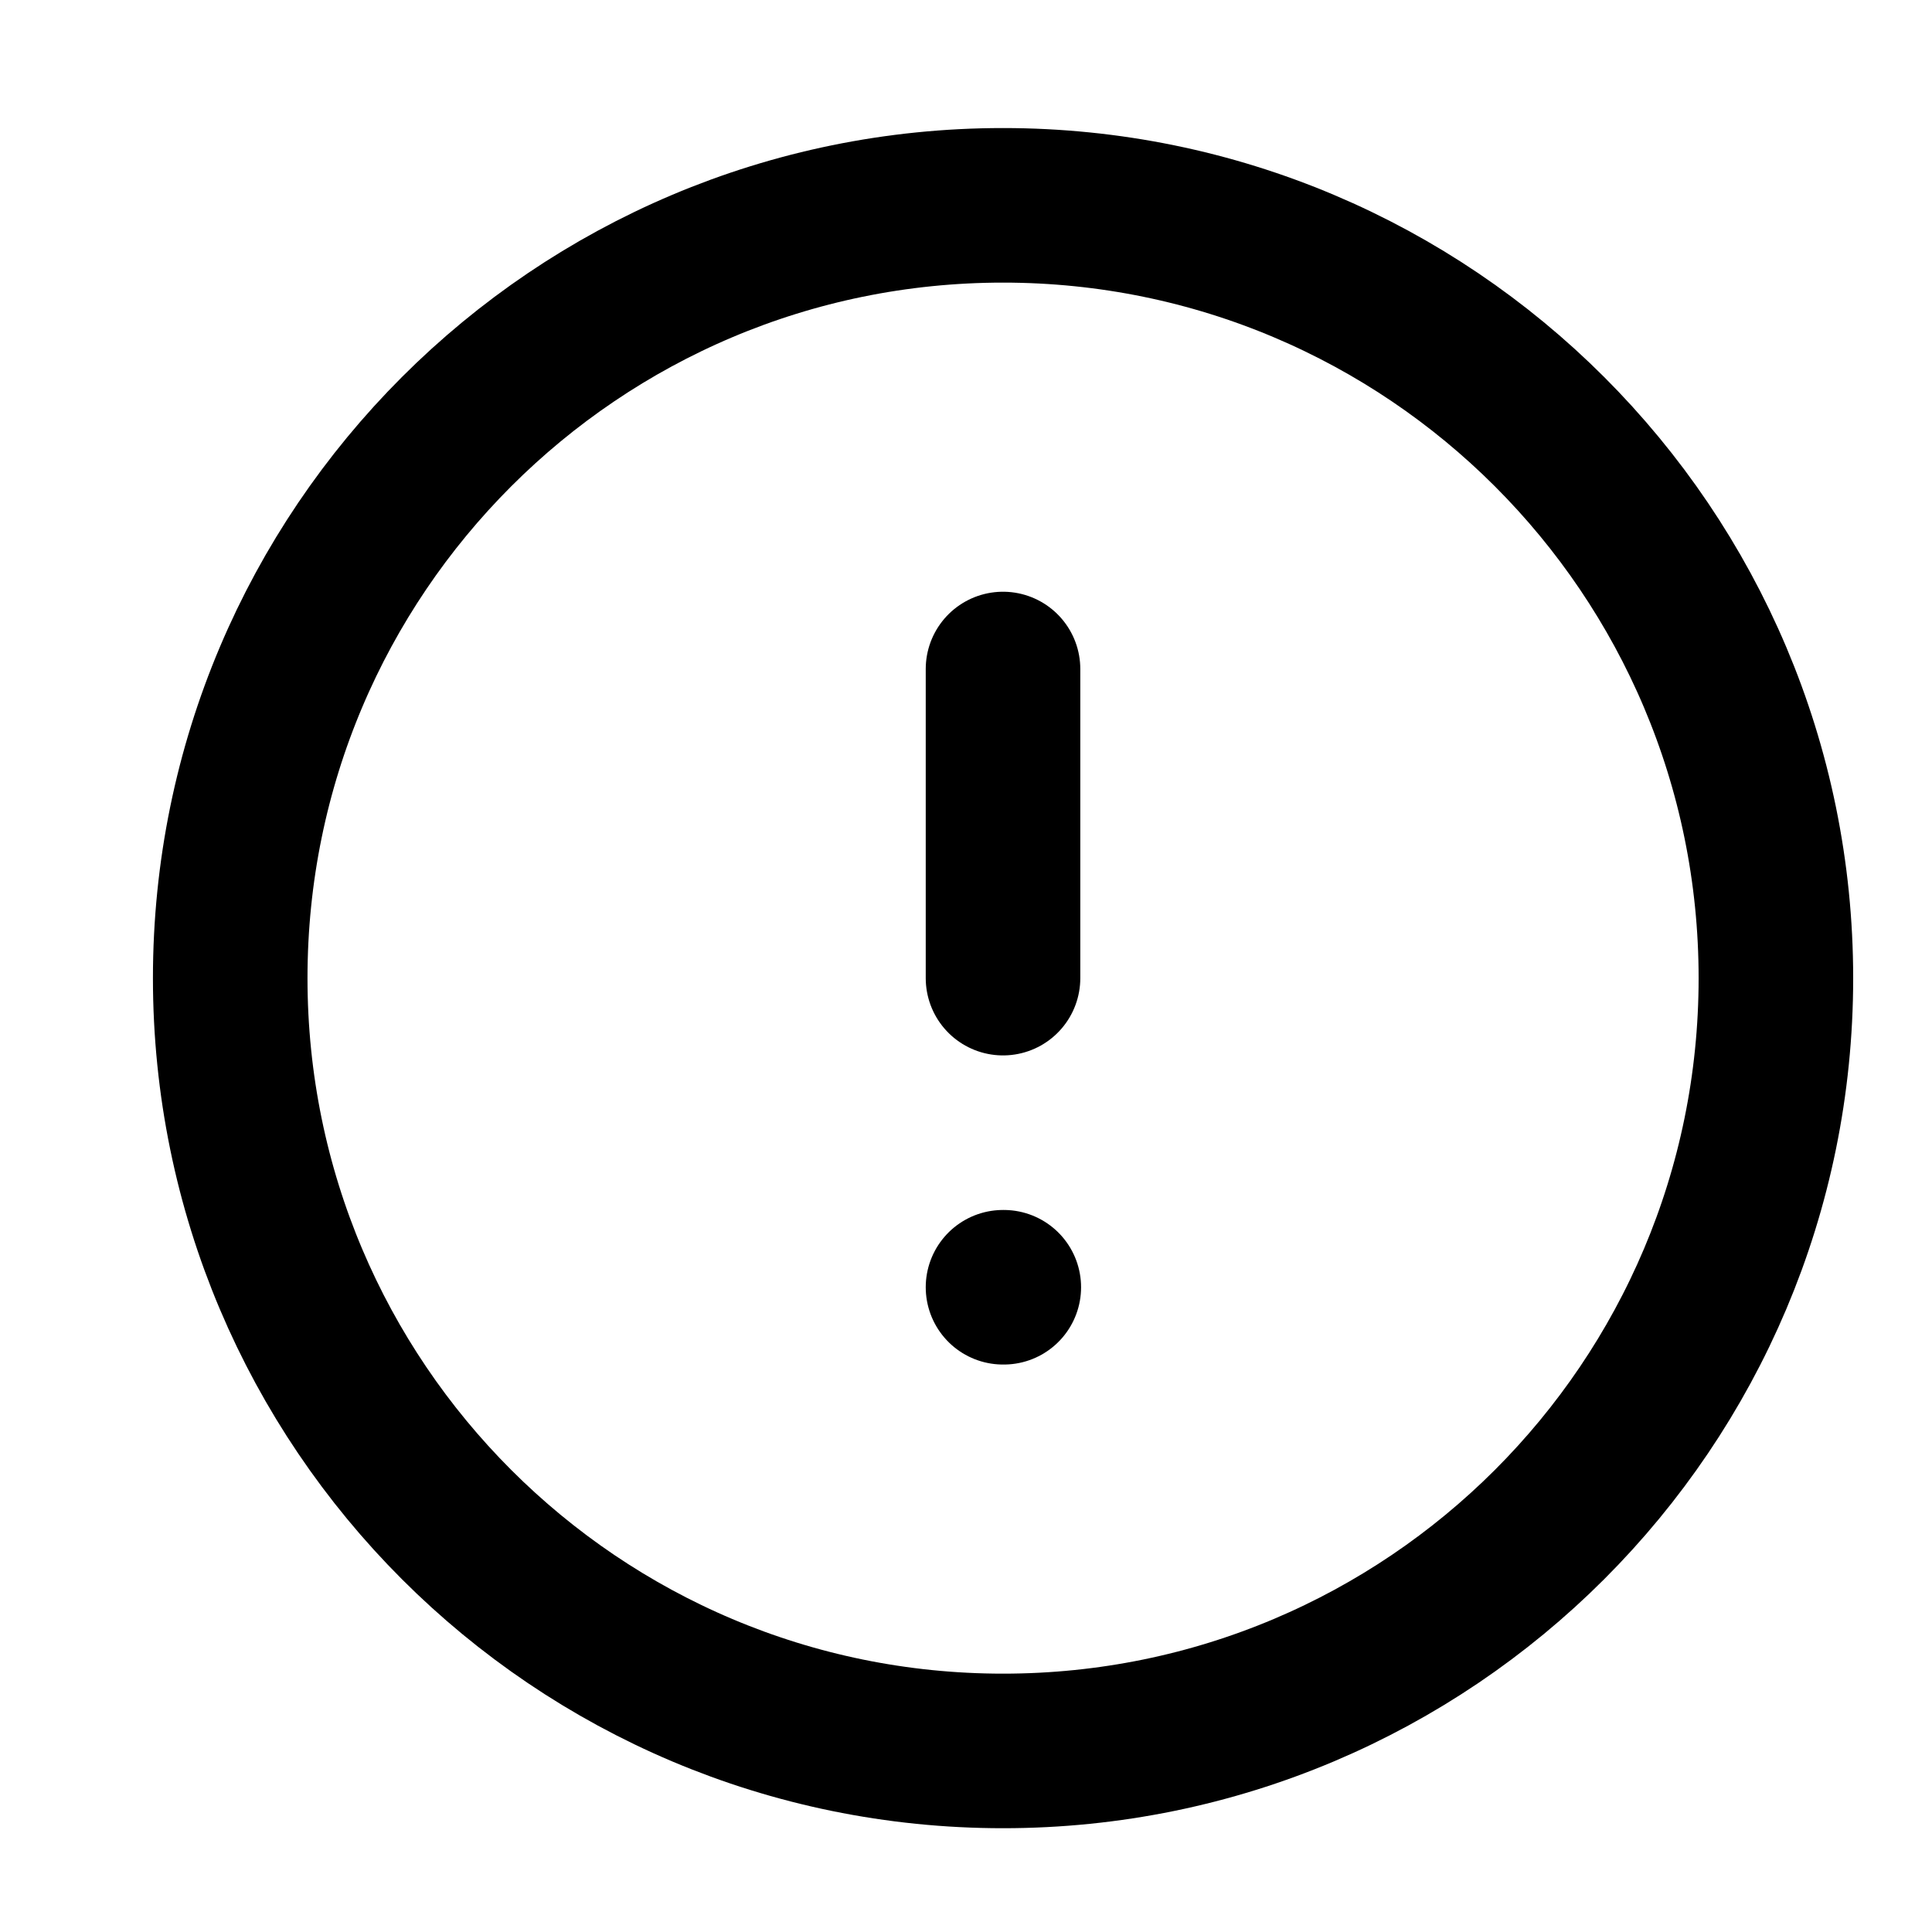 <svg width="25" height="25" viewBox="0 0 25 25" fill="none" xmlns="http://www.w3.org/2000/svg">
<path d="M12.979 22.657C18.502 22.657 22.98 18.18 22.98 12.657C22.98 7.134 18.502 2.657 12.979 2.657C7.457 2.657 2.979 7.134 2.979 12.657C2.979 18.18 7.457 22.657 12.979 22.657Z" stroke="black" stroke-width="2" stroke-linecap="round" stroke-linejoin="round"/>
<path d="M12.979 8.657V12.657" stroke="black" stroke-width="2" stroke-linecap="round" stroke-linejoin="round"/>
<path d="M12.979 16.657H12.989" stroke="black" stroke-width="2" stroke-linecap="round" stroke-linejoin="round"/>
</svg>
